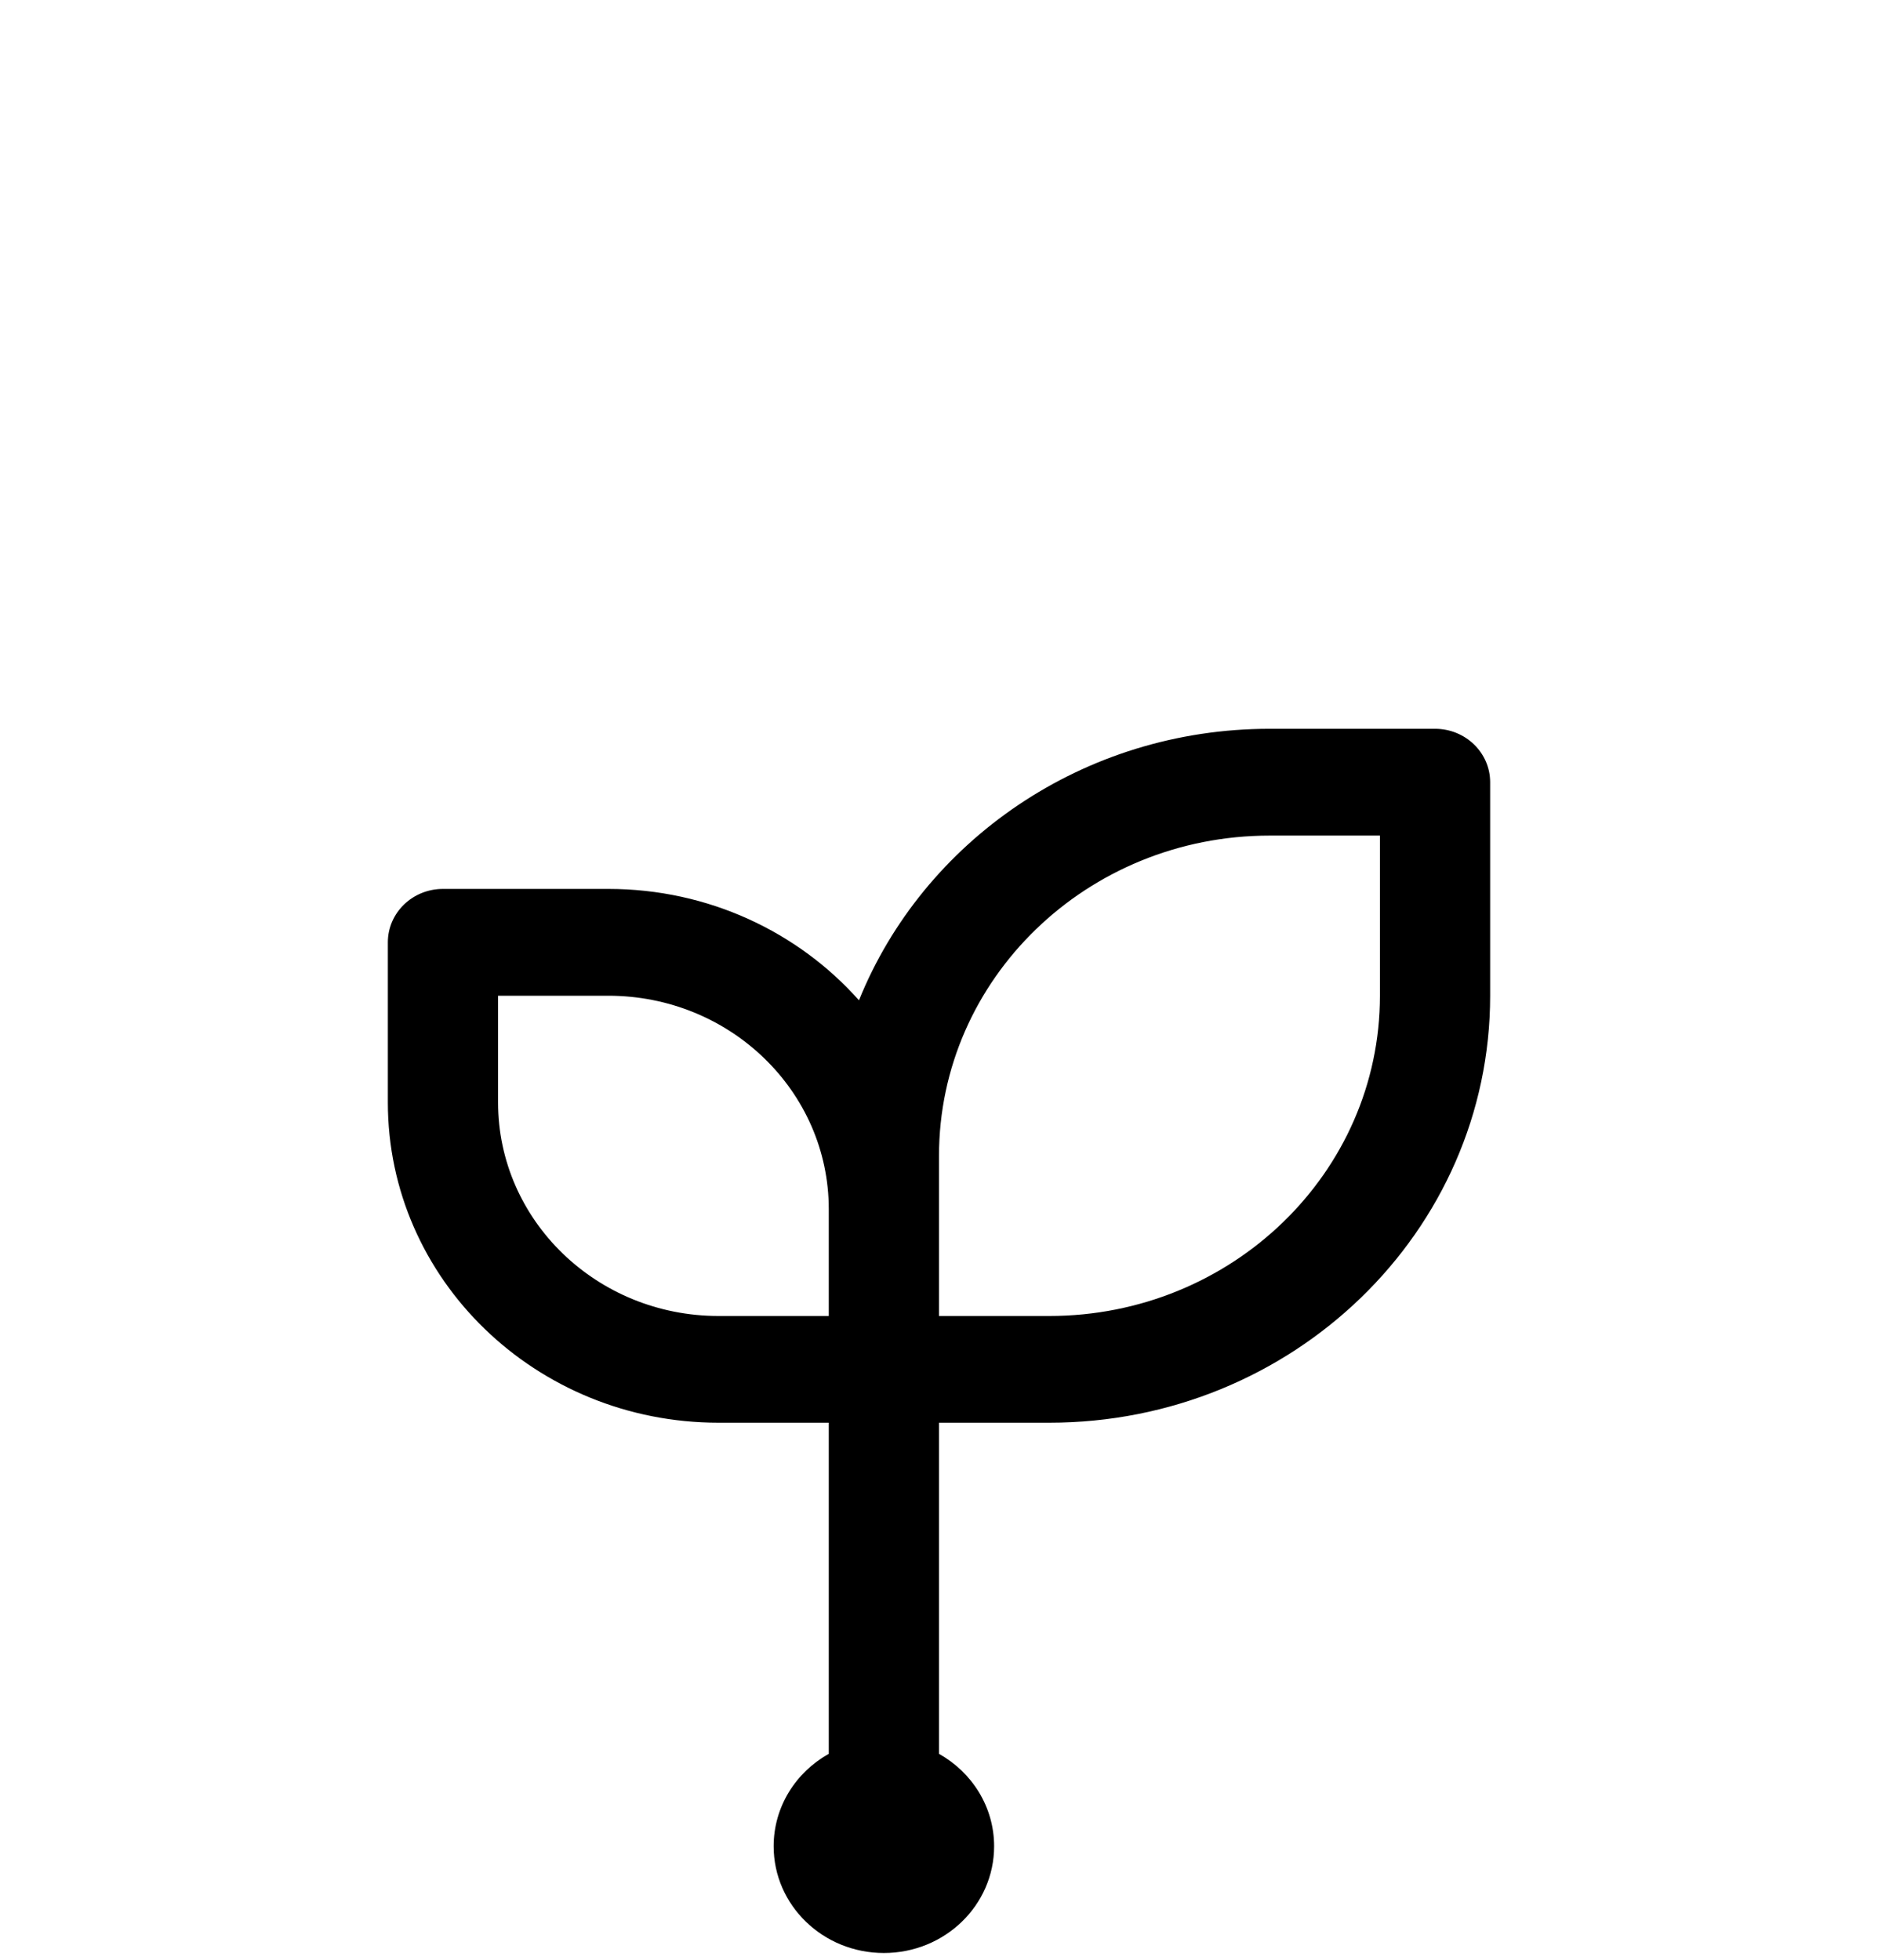 <svg width="23" height="24" viewBox="0 0 23 24" fill="none" xmlns="http://www.w3.org/2000/svg">
<g filter="url(#filter0_dd_0_506)">
<path d="M11.5 9.423V13.478C11.903 13.704 12.175 14.126 12.175 14.61C12.175 15.332 11.571 15.917 10.825 15.917C10.079 15.917 9.475 15.332 9.475 14.61C9.475 14.126 9.746 13.704 10.15 13.478V9.423H8.8C6.563 9.423 4.75 7.667 4.75 5.501V3.54C4.75 3.179 5.052 2.886 5.425 2.886H7.45C8.677 2.886 9.777 3.415 10.52 4.25C11.306 2.304 13.262 0.925 15.55 0.925H17.575C17.948 0.925 18.25 1.218 18.25 1.579V4.194C18.25 7.082 15.832 9.423 12.85 9.423H11.5ZM6.1 4.194V5.501C6.1 6.945 7.309 8.116 8.8 8.116H10.15V6.808C10.15 5.364 8.941 4.194 7.45 4.194H6.1ZM16.9 2.233H15.55C13.313 2.233 11.5 3.989 11.5 6.155V8.116H12.85C15.087 8.116 16.9 6.36 16.9 4.194V2.233Z" fill="black"/>
</g>
<defs>
<filter id="filter0_dd_0_506" x="0.75" y="0.925" width="21.5" height="22.992" filterUnits="userSpaceOnUse" color-interpolation-filters="sRGB">
<feFlood flood-opacity="0" result="BackgroundImageFix"/>
<feColorMatrix in="SourceAlpha" type="matrix" values="0 0 0 0 0 0 0 0 0 0 0 0 0 0 0 0 0 0 127 0" result="hardAlpha"/>
<feOffset dy="4"/>
<feGaussianBlur stdDeviation="2"/>
<feComposite in2="hardAlpha" operator="out"/>
<feColorMatrix type="matrix" values="0 0 0 0 0 0 0 0 0 0 0 0 0 0 0 0 0 0 0.25 0"/>
<feBlend mode="normal" in2="BackgroundImageFix" result="effect1_dropShadow_0_506"/>
<feColorMatrix in="SourceAlpha" type="matrix" values="0 0 0 0 0 0 0 0 0 0 0 0 0 0 0 0 0 0 127 0" result="hardAlpha"/>
<feOffset dy="4"/>
<feGaussianBlur stdDeviation="2"/>
<feComposite in2="hardAlpha" operator="out"/>
<feColorMatrix type="matrix" values="0 0 0 0 0 0 0 0 0 0 0 0 0 0 0 0 0 0 0.25 0"/>
<feBlend mode="normal" in2="effect1_dropShadow_0_506" result="effect2_dropShadow_0_506"/>
<feBlend mode="normal" in="SourceGraphic" in2="effect2_dropShadow_0_506" result="shape"/>
</filter>
</defs>
</svg>
